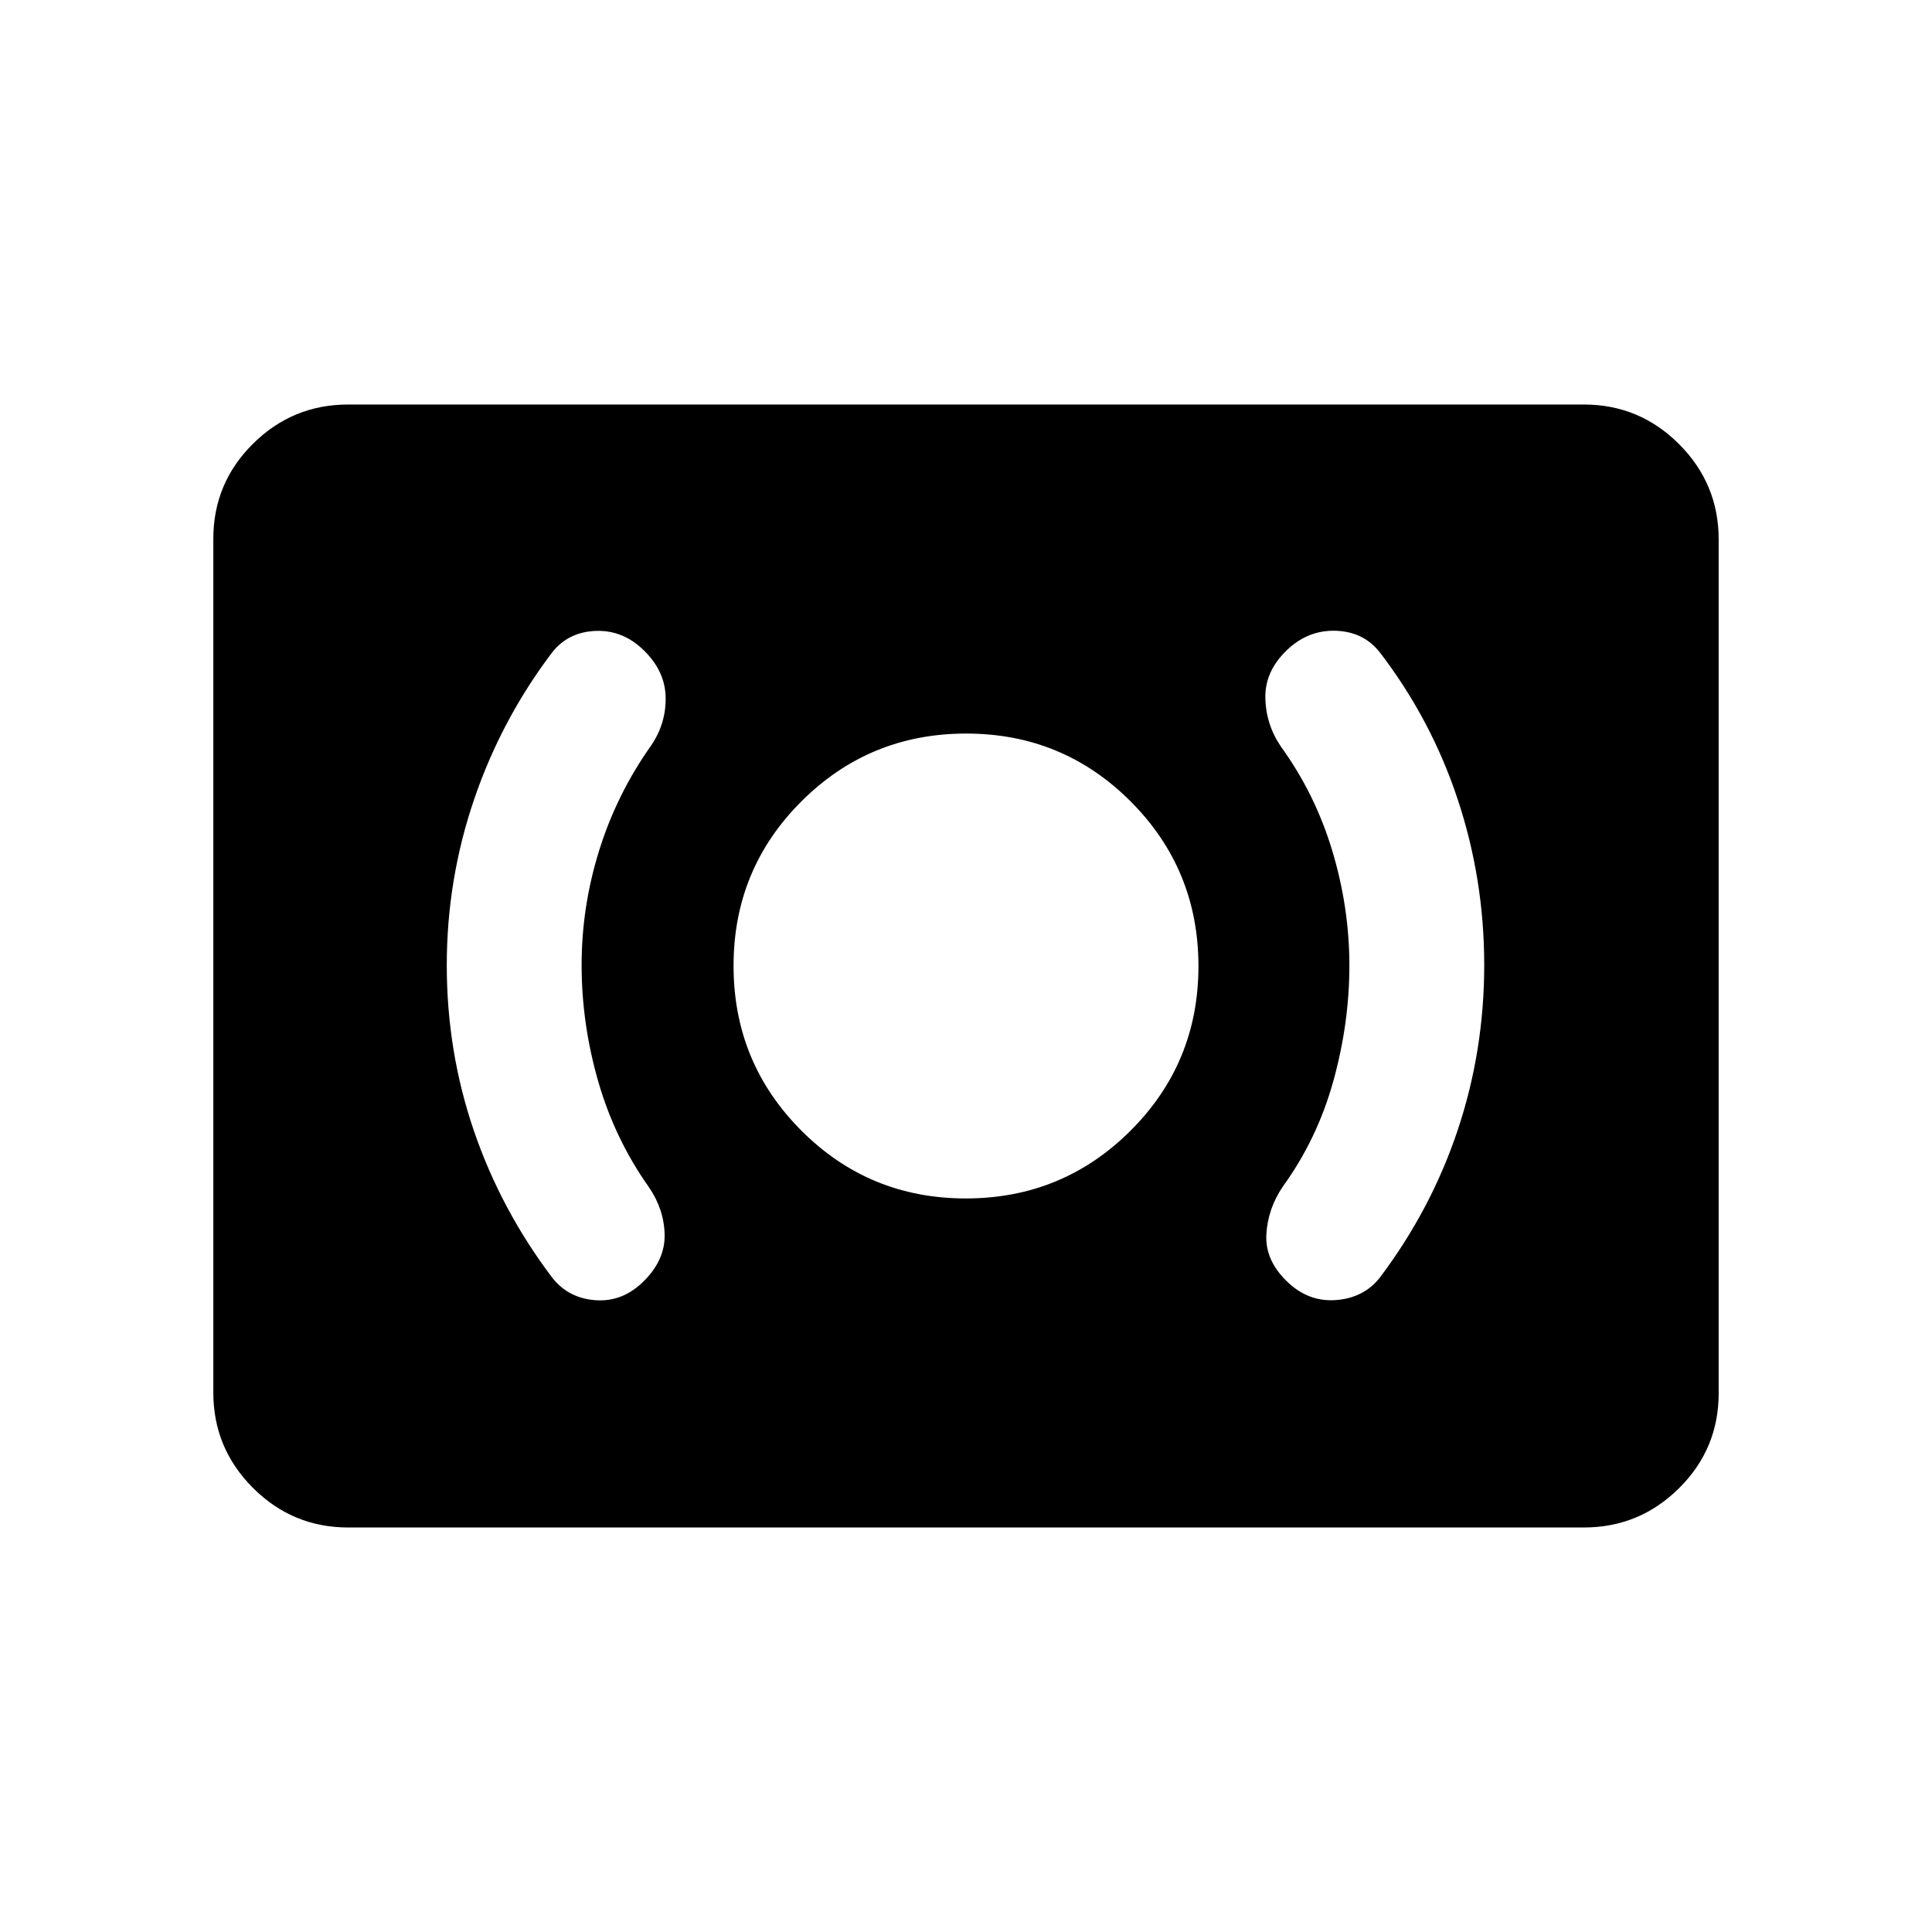 <svg xmlns="http://www.w3.org/2000/svg" height="20" viewBox="0 -960 960 960" width="20"><path d="M479.91-364.5q48.09 0 81.84-33.66t33.75-81.75q0-48.09-33.66-81.84t-81.75-33.75q-48.09 0-81.84 33.66t-33.75 81.75q0 48.09 33.66 81.84t81.75 33.75ZM670.5-480.25q0 28.75-8 57.5t-25 52.25q-7.5 11-8.25 23.75t10.01 23.27Q649.91-313 663.7-314q13.8-1 21.8-11 25.54-33.82 38.77-73.31 13.23-39.49 13.23-82.18 0-42.68-13.23-82.48-13.23-39.8-38.77-73.03-8.05-10.14-21.8-10.57-13.75-.43-24.2 9.57-11 10.5-10.75 23.75T636.5-589q17 23.5 25.5 51.75t8.5 57ZM289-480.5q0-29 8.75-57t25.75-52q7.5-11 7.25-24t-10.77-23.28q-10.39-10.22-23.93-9.72-13.55.5-21.55 10.5-25.31 33.35-38.91 73.19Q222-522.97 222-480.35q0 42.85 13.48 82.24 13.48 39.38 39.02 73.11 8.05 10.14 21.52 11.07 13.48.93 23.96-9.55Q330.5-334 330.25-346.5T322.5-370q-17-24-25.25-52.66Q289-451.33 289-480.5ZM173-201q-27.64 0-47.32-19.69Q106-240.39 106-268.04v-424.24q0-27.66 19.68-47.19Q145.36-759 173-759h614q27.64 0 47.32 19.69Q854-719.61 854-691.96v424.24q0 27.66-19.68 47.19Q814.64-201 787-201H173Z"/></svg>